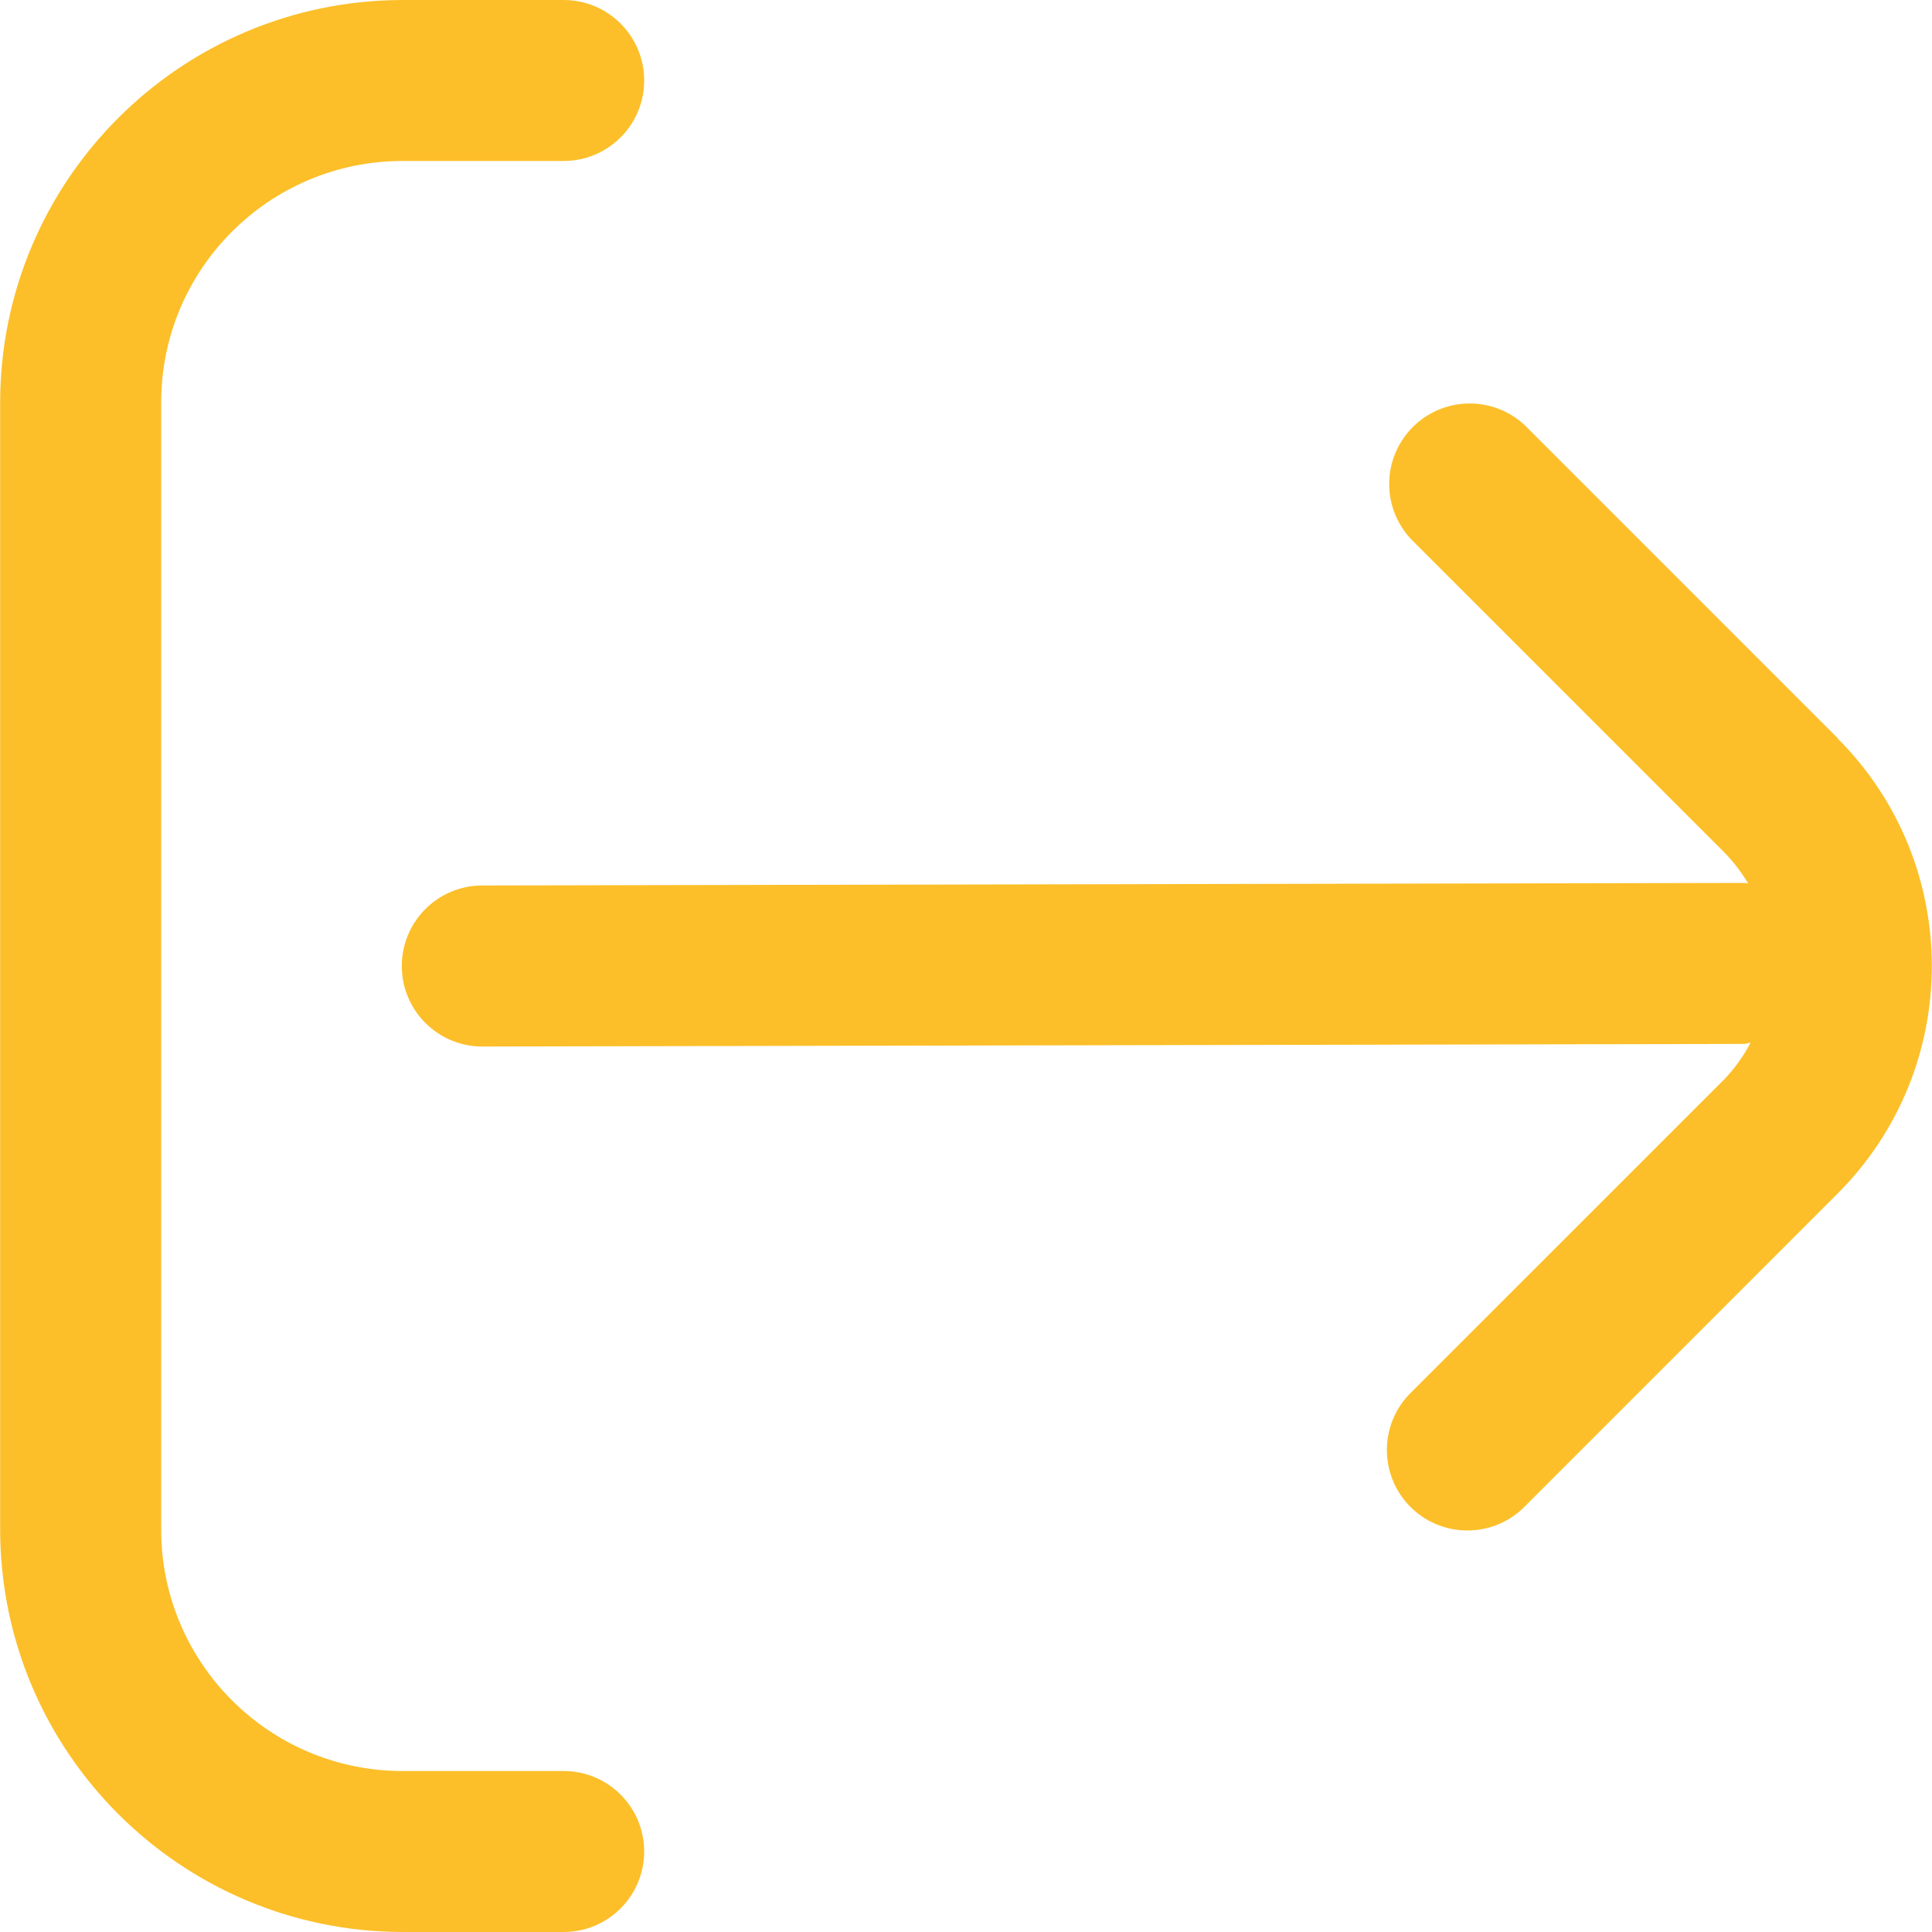 <svg width="28" height="28" viewBox="0 0 28 28" fill="none" xmlns="http://www.w3.org/2000/svg">
<g clip-path="url(#clip0_94_2)">
<path d="M26.636 10.701L22.111 6.175C21.647 5.728 20.909 5.74 20.461 6.204C20.024 6.656 20.024 7.373 20.461 7.825L24.986 12.35C25.121 12.487 25.238 12.64 25.336 12.805C25.319 12.805 25.305 12.796 25.287 12.796L6.989 12.833C6.345 12.833 5.823 13.356 5.823 14C5.823 14.644 6.345 15.167 6.989 15.167L25.28 15.129C25.313 15.129 25.34 15.113 25.371 15.111C25.268 15.308 25.137 15.489 24.982 15.65L20.456 20.175C19.993 20.623 19.98 21.361 20.427 21.825C20.875 22.288 21.614 22.301 22.077 21.854C22.087 21.844 22.096 21.834 22.106 21.825L26.631 17.299C28.453 15.477 28.453 12.523 26.631 10.701H26.636Z" fill="#FCBF29"/>
<path d="M8.169 25.667H5.836C3.903 25.667 2.336 24.1 2.336 22.167V5.833C2.336 3.9 3.903 2.333 5.836 2.333H8.169C8.813 2.333 9.336 1.811 9.336 1.167C9.336 0.522 8.813 0 8.169 0H5.836C2.616 0.004 0.006 2.613 0.002 5.833V22.167C0.006 25.387 2.616 27.996 5.836 28H8.169C8.813 28 9.336 27.478 9.336 26.833C9.336 26.189 8.813 25.667 8.169 25.667Z" fill="#FCBF29"/>
</g>
<defs>
<clipPath id="clip0_94_2">
<rect width="28" height="28" fill="white"/>
</clipPath>
</defs>
</svg>
